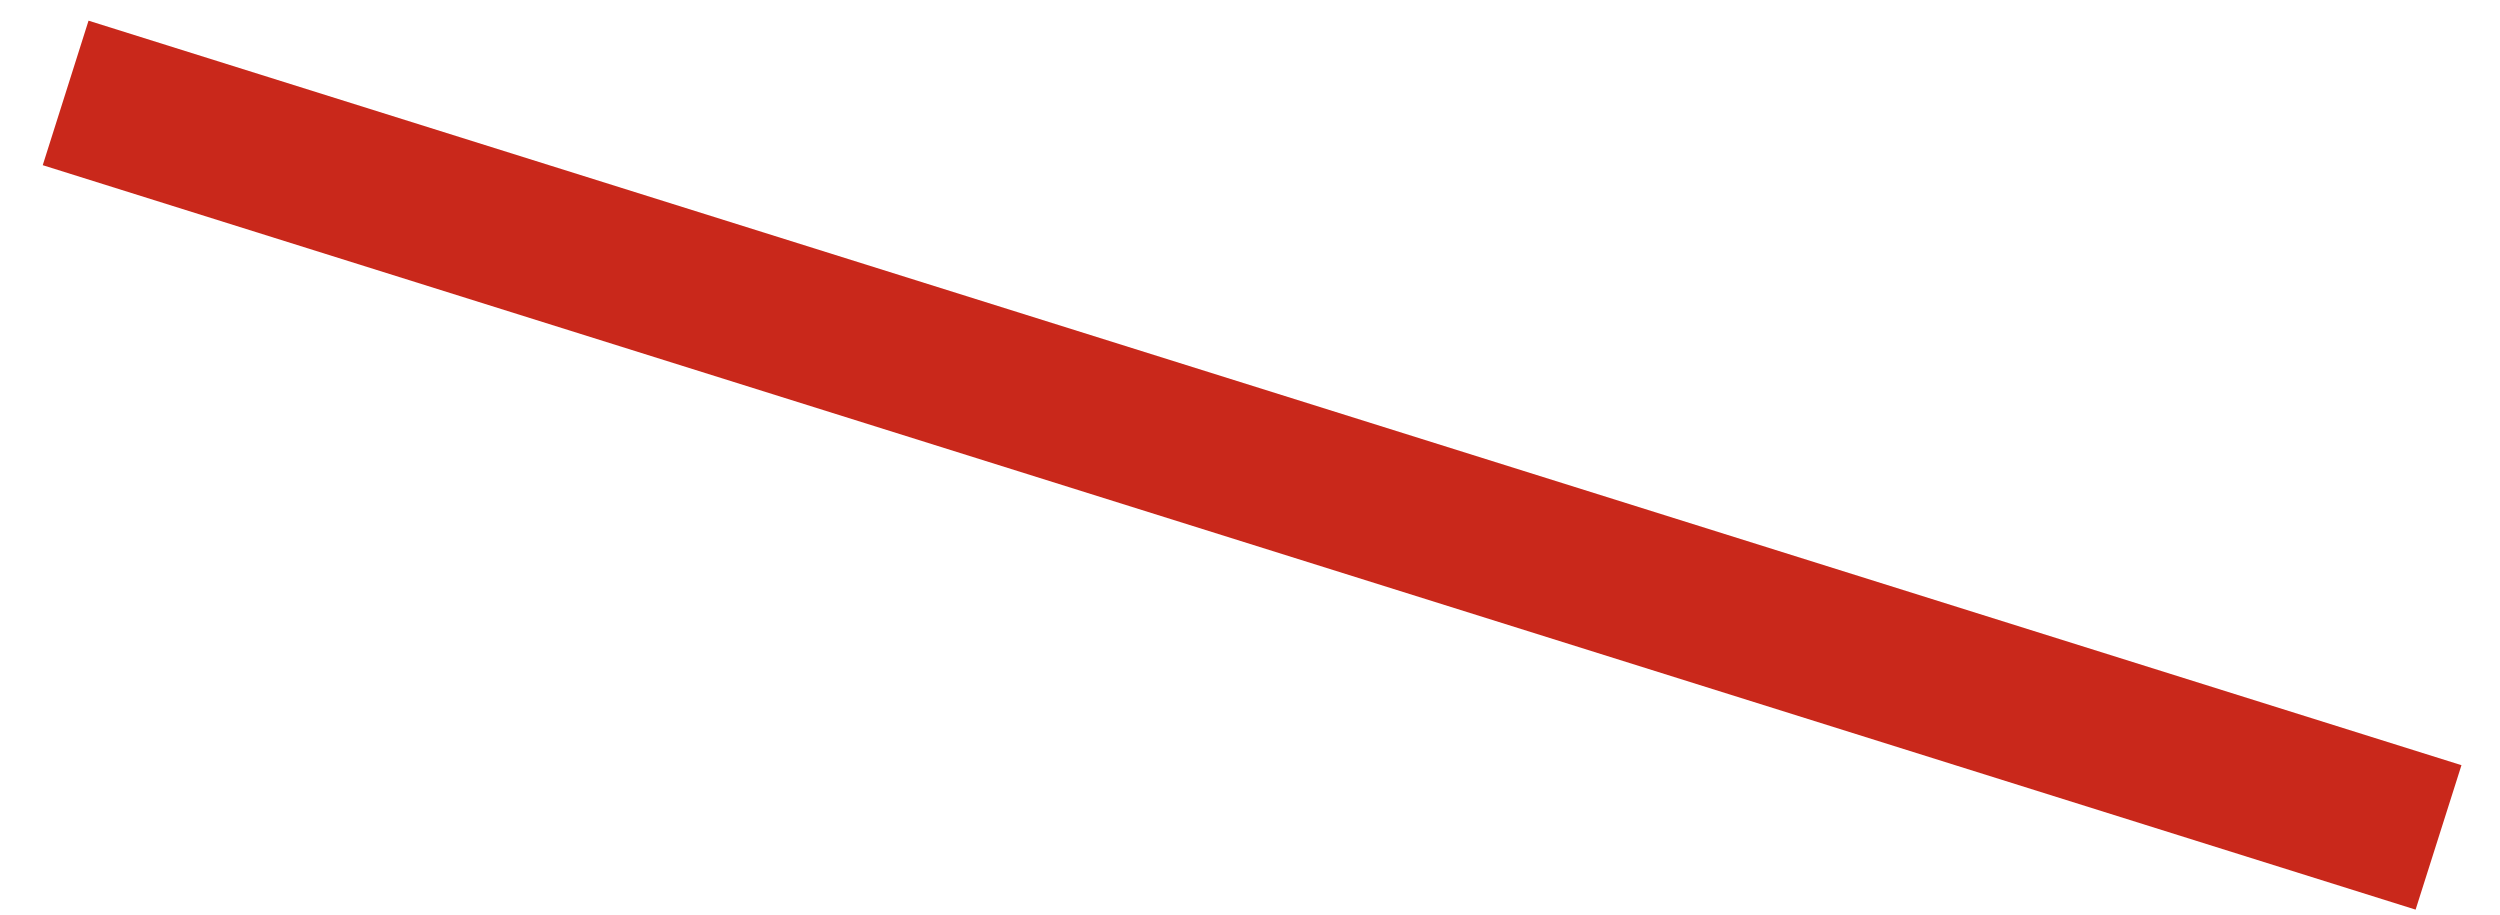 <?xml version="1.0" encoding="UTF-8" standalone="no"?><svg width='41' height='15' viewBox='0 0 41 15' fill='none' xmlns='http://www.w3.org/2000/svg'>
<path d='M39.616 14.918L0.701 2.709L1.452 0.339L40.368 12.549L39.616 14.918Z' fill='#C9281B'/>
</svg>
